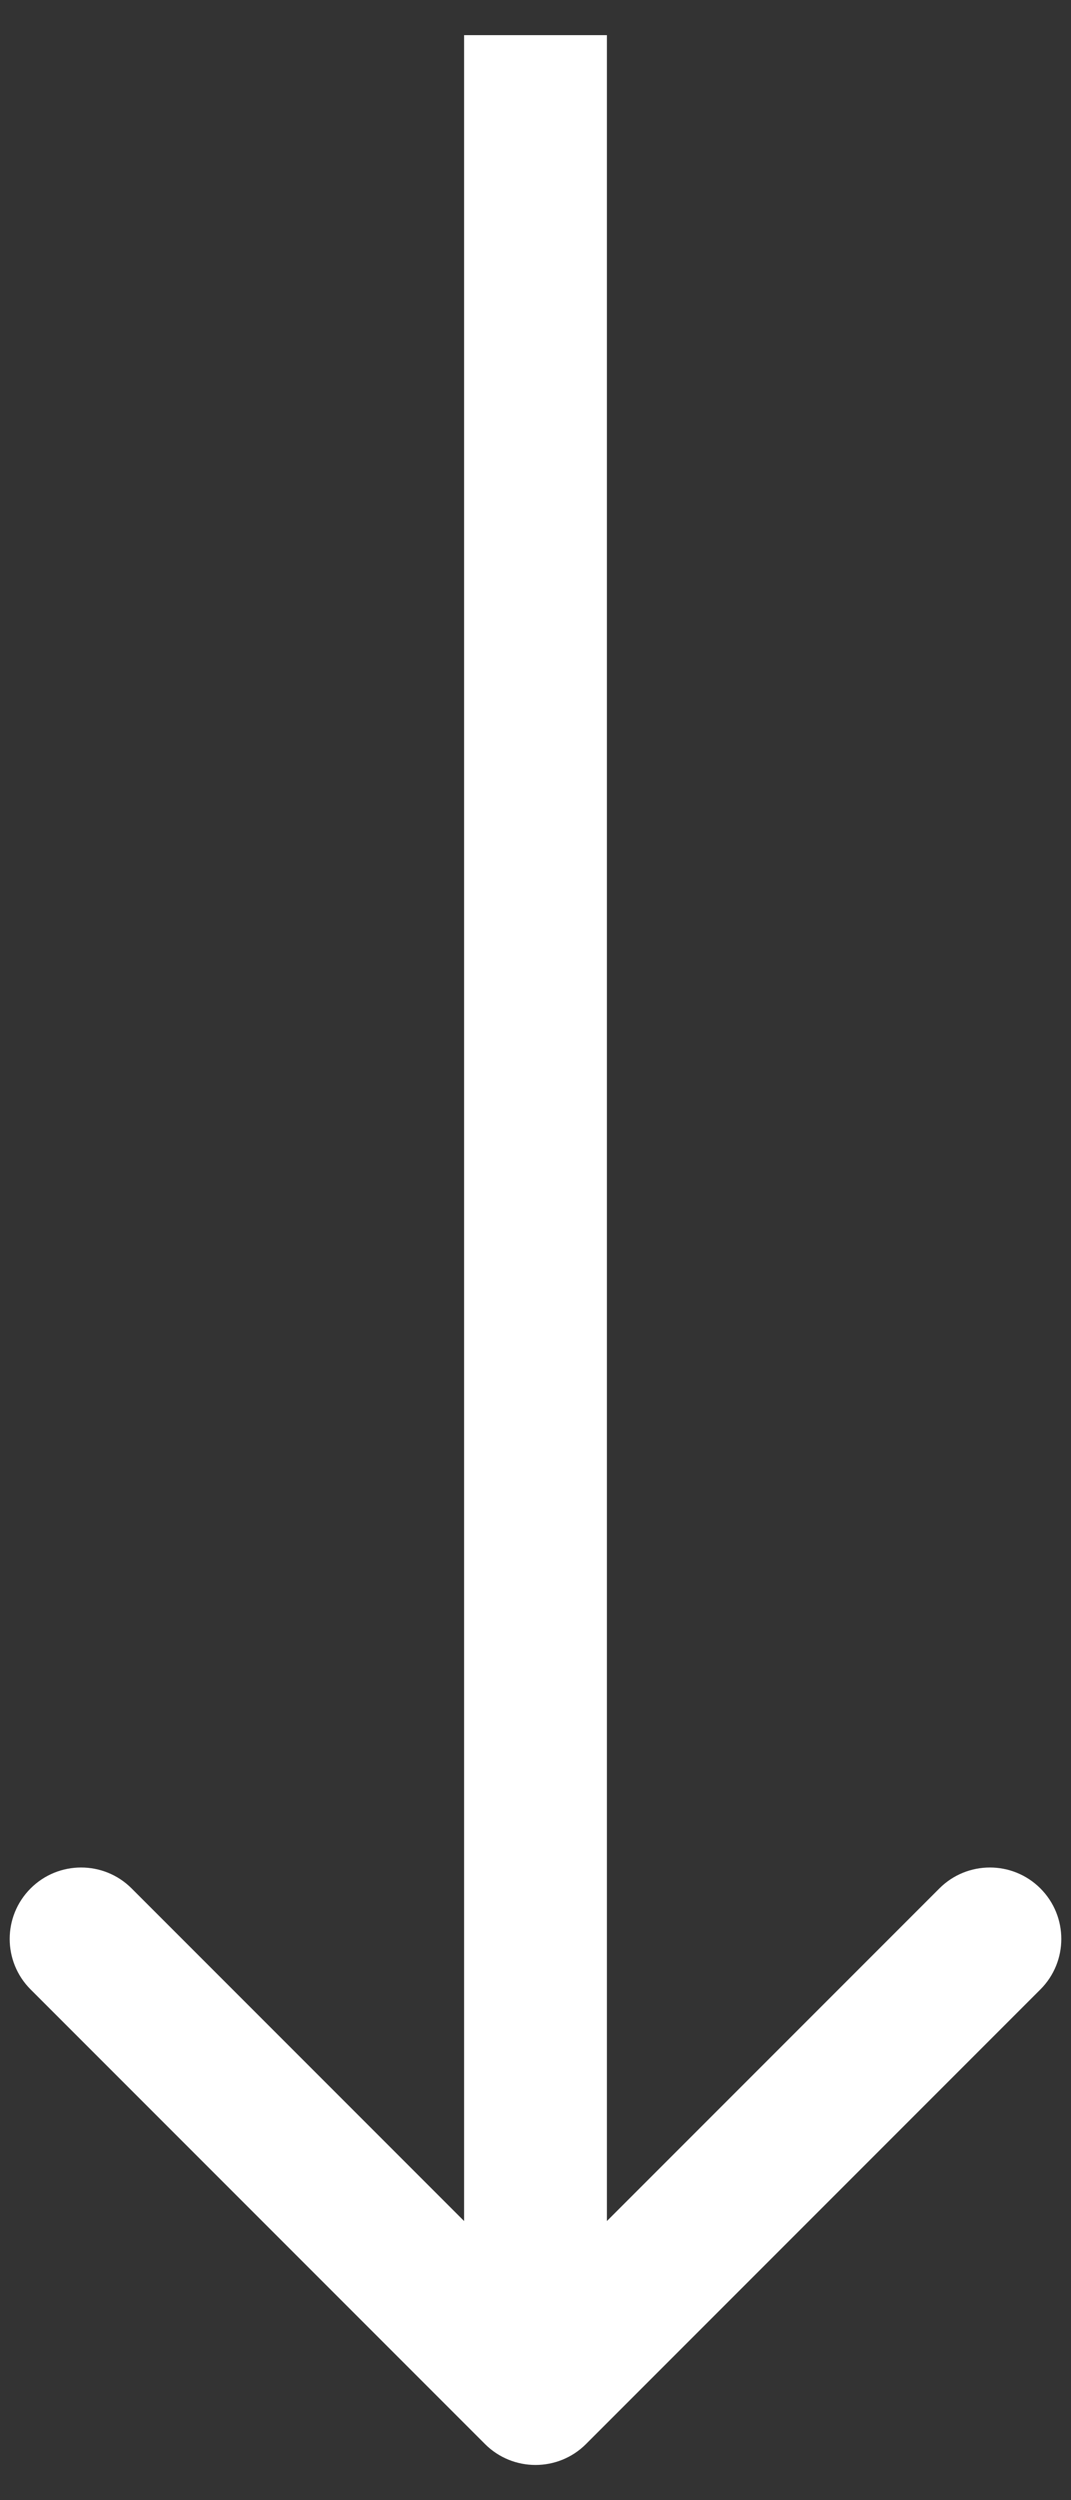 <svg width="15" height="35" viewBox="0 0 15 35" fill="none" xmlns="http://www.w3.org/2000/svg">
<rect x="0" y="0" width="15" height="35" fill="#333333" stroke="none"/>
<path d="M6.793 34.215C7.183 34.605 7.817 34.605 8.207 34.215L14.571 27.851C14.962 27.46 14.962 26.827 14.571 26.436C14.181 26.046 13.547 26.046 13.157 26.436L7.5 32.093L1.843 26.436C1.453 26.046 0.819 26.046 0.429 26.436C0.038 26.827 0.038 27.46 0.429 27.851L6.793 34.215ZM6.5 0.492L6.5 33.508H8.5L8.5 0.492L6.5 0.492Z" fill="white"/>
</svg>

